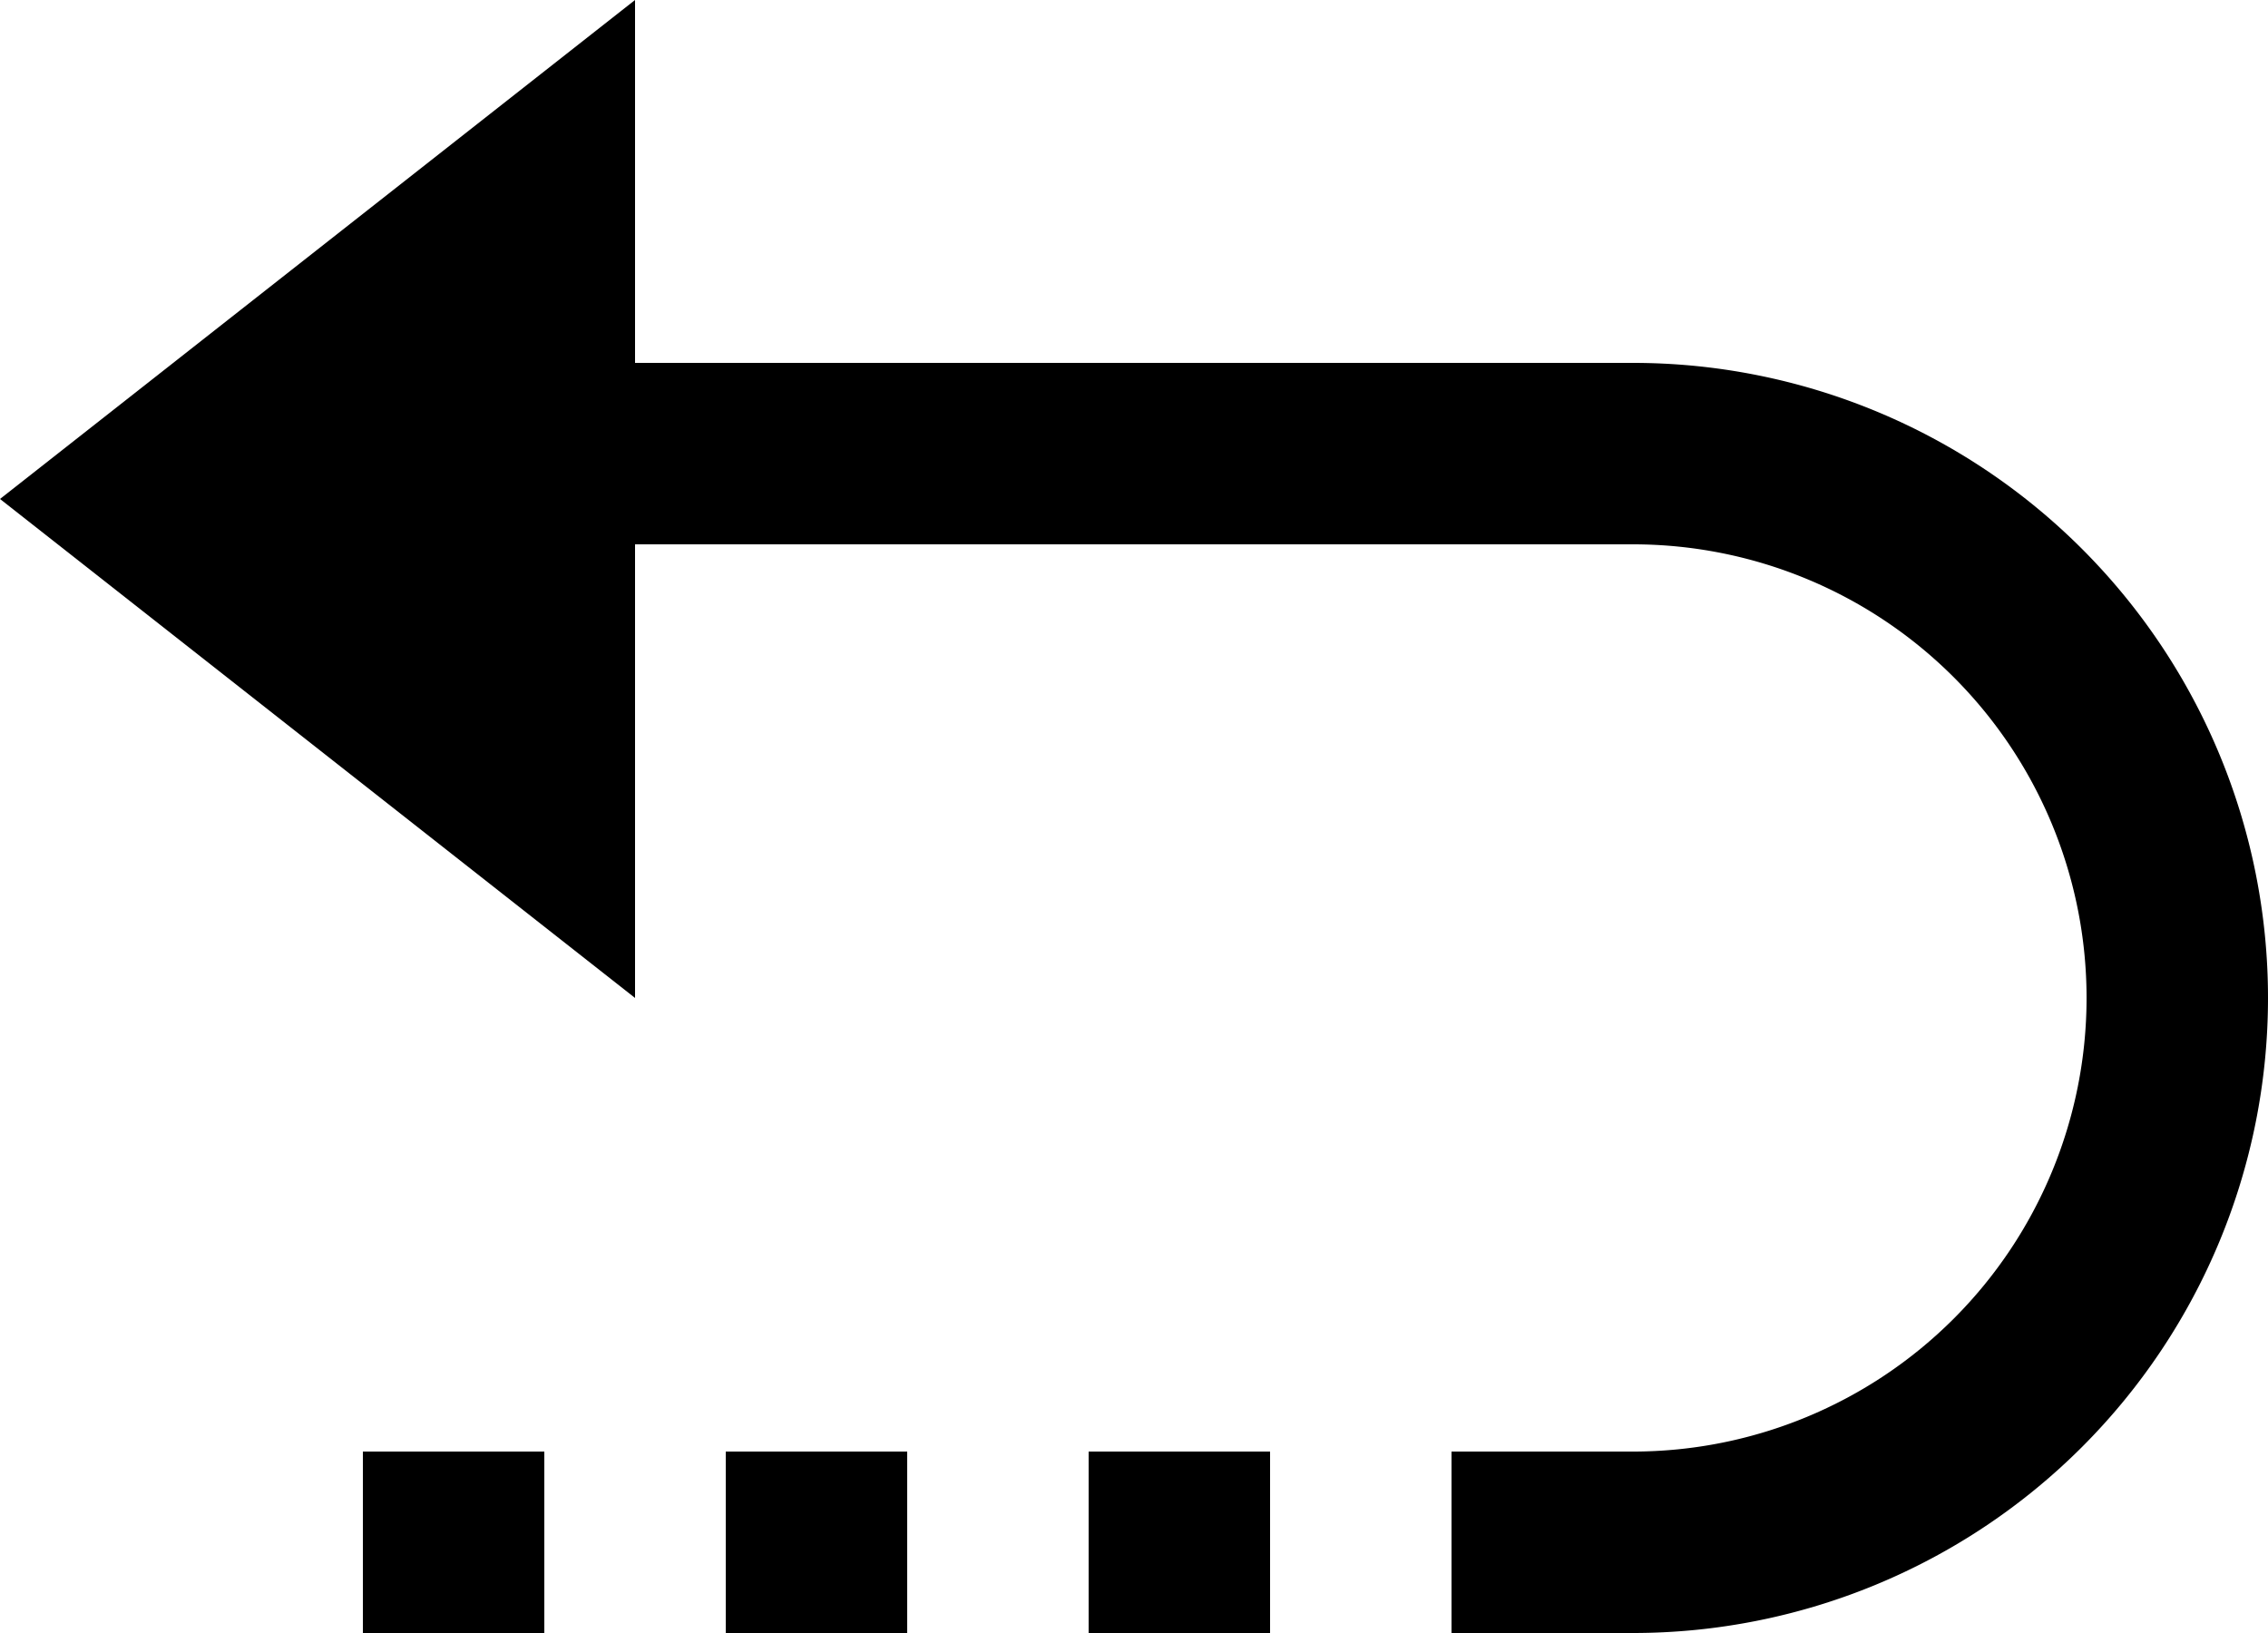 <svg xmlns="http://www.w3.org/2000/svg" width="25" height="18" viewBox="0 0 25 18">
  <g id="Group_8484" data-name="Group 8484" transform="translate(-512 -131)">
    <path id="Path_18819" data-name="Path 18819" d="M6,0H18a6,6,0,1,1,0,12" transform="translate(512 136)" fill="none" stroke="#000" stroke-width="2"/>
    <g id="Polygon_19" data-name="Polygon 19" transform="translate(512 142) rotate(-90)">
      <path id="Path_18984" data-name="Path 18984" d="M8.943,6H2.057L5.5,1.619Z"/>
      <path id="Path_18985" data-name="Path 18985" d="M5.5,3.237,4.115,5h2.77L5.5,3.237M5.5,0,11,7H0Z"/>
    </g>
    <line id="Line_40" data-name="Line 40" x2="2" transform="translate(528 148)" fill="none" stroke="#000" stroke-width="2"/>
    <line id="Line_41" data-name="Line 41" x2="2" transform="translate(524 148)" fill="none" stroke="#000" stroke-width="2"/>
    <line id="Line_42" data-name="Line 42" x2="2" transform="translate(520 148)" fill="none" stroke="#000" stroke-width="2"/>
    <line id="Line_43" data-name="Line 43" x2="2" transform="translate(516 148)" fill="none" stroke="#000" stroke-width="2"/>
  </g>
</svg>
